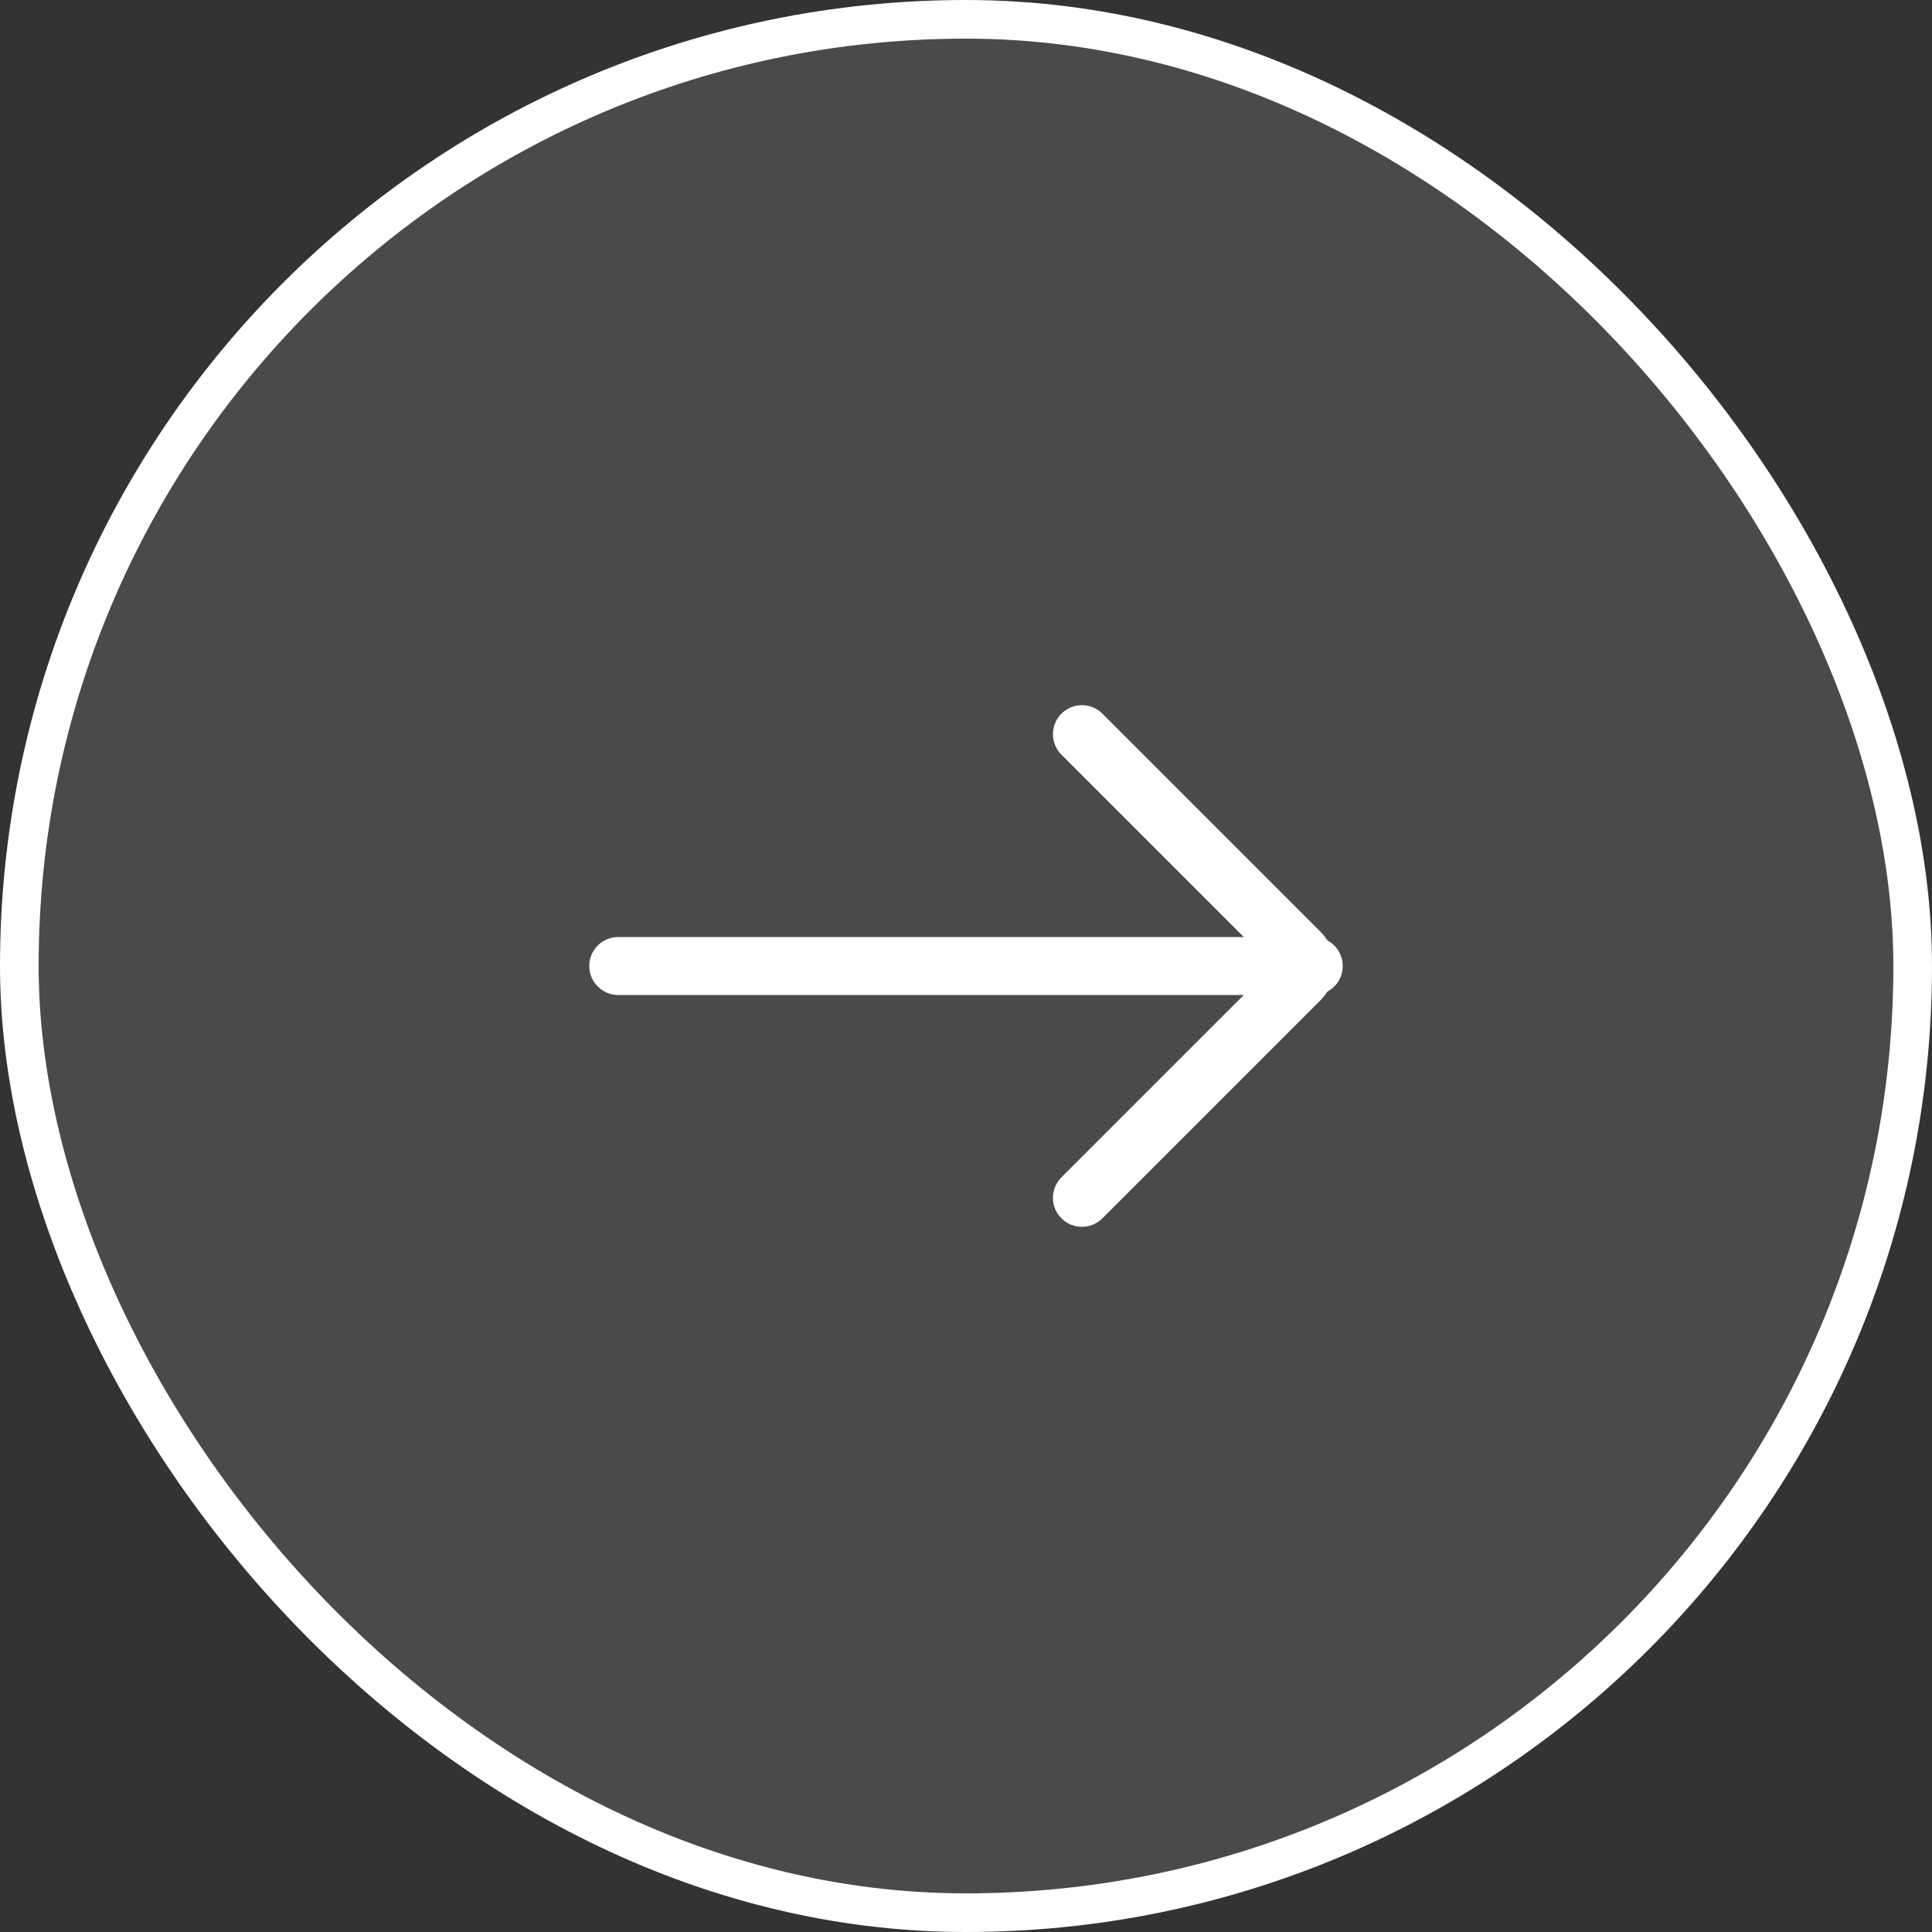 <svg width="50" height="50" viewBox="0 0 50 50" fill="none" xmlns="http://www.w3.org/2000/svg">
<rect x="0" y="0" width="50" height="50" fill="#333333" stroke="none"/>
<rect x="0.5" y="0.5" width="49" height="49" rx="24.5" fill="#808080" fill-opacity="0.3"/>
<rect x="0.5" y="0.5" width="49" height="49" rx="24.5" stroke="white"/>
<path d="M16 25L34 25" stroke="white" stroke-width="1.5" stroke-linecap="round"/>
<path d="M28 31L33.646 25.354C33.842 25.158 33.842 24.842 33.646 24.646L28 19" stroke="white" stroke-width="1.5" stroke-linecap="round"/>
</svg>

